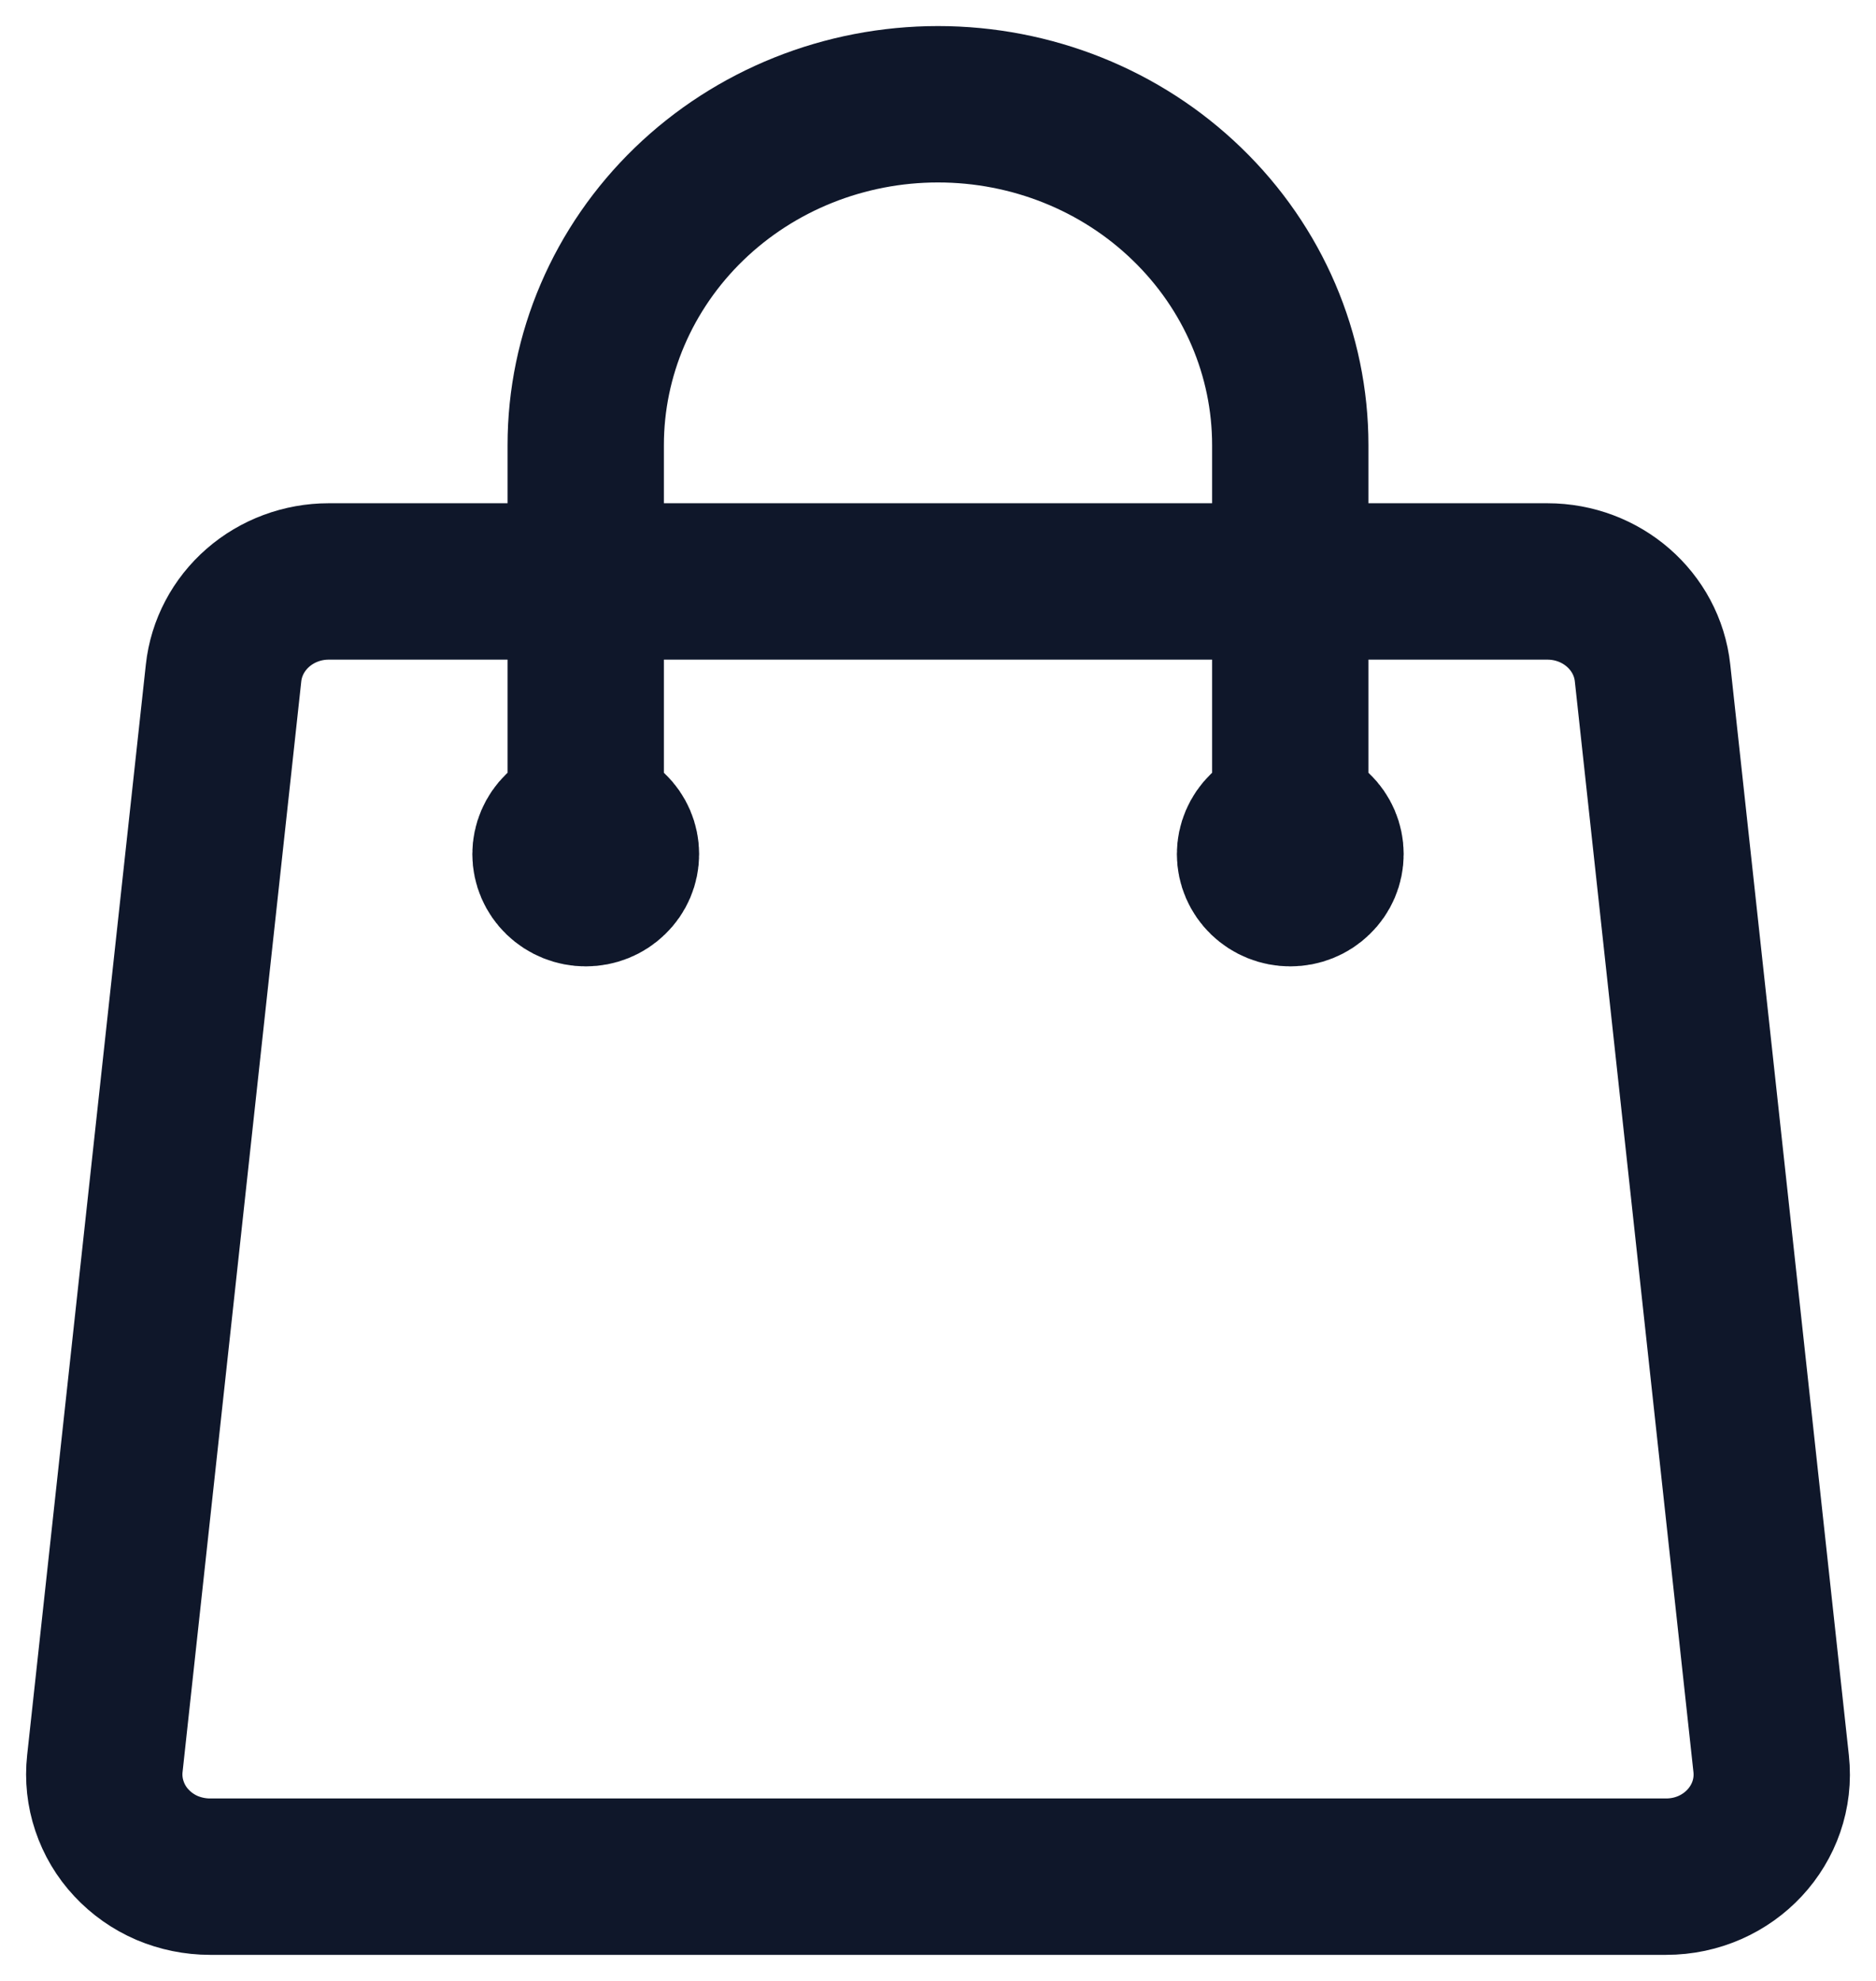 <svg width="18" height="19" viewBox="0 0 18 19" fill="none" xmlns="http://www.w3.org/2000/svg">
<path d="M12.38 8.192V4.269C12.38 3.402 12.024 2.571 11.39 1.958C10.757 1.344 9.897 1 9 1C8.104 1 7.244 1.344 6.61 1.958C5.977 2.571 5.62 3.402 5.62 4.269V8.192M15.856 6.455L16.994 16.916C17.057 17.496 16.589 18 15.986 18H2.015C1.873 18 1.732 17.971 1.602 17.916C1.472 17.86 1.356 17.778 1.261 17.676C1.165 17.574 1.094 17.453 1.05 17.322C1.006 17.192 0.991 17.053 1.006 16.916L2.145 6.455C2.171 6.214 2.289 5.991 2.475 5.829C2.661 5.667 2.903 5.577 3.153 5.577H14.847C15.367 5.577 15.802 5.956 15.856 6.455ZM5.958 8.192C5.958 8.279 5.923 8.362 5.859 8.423C5.796 8.485 5.71 8.519 5.62 8.519C5.531 8.519 5.445 8.485 5.381 8.423C5.318 8.362 5.282 8.279 5.282 8.192C5.282 8.106 5.318 8.022 5.381 7.961C5.445 7.9 5.531 7.865 5.62 7.865C5.71 7.865 5.796 7.9 5.859 7.961C5.923 8.022 5.958 8.106 5.958 8.192ZM12.718 8.192C12.718 8.279 12.683 8.362 12.619 8.423C12.556 8.485 12.47 8.519 12.38 8.519C12.291 8.519 12.205 8.485 12.141 8.423C12.078 8.362 12.042 8.279 12.042 8.192C12.042 8.106 12.078 8.022 12.141 7.961C12.205 7.9 12.291 7.865 12.38 7.865C12.47 7.865 12.556 7.9 12.619 7.961C12.683 8.022 12.718 8.106 12.718 8.192Z" stroke="#0F172A" stroke-width="1.5" stroke-linecap="round" stroke-linejoin="round"/>
</svg>
